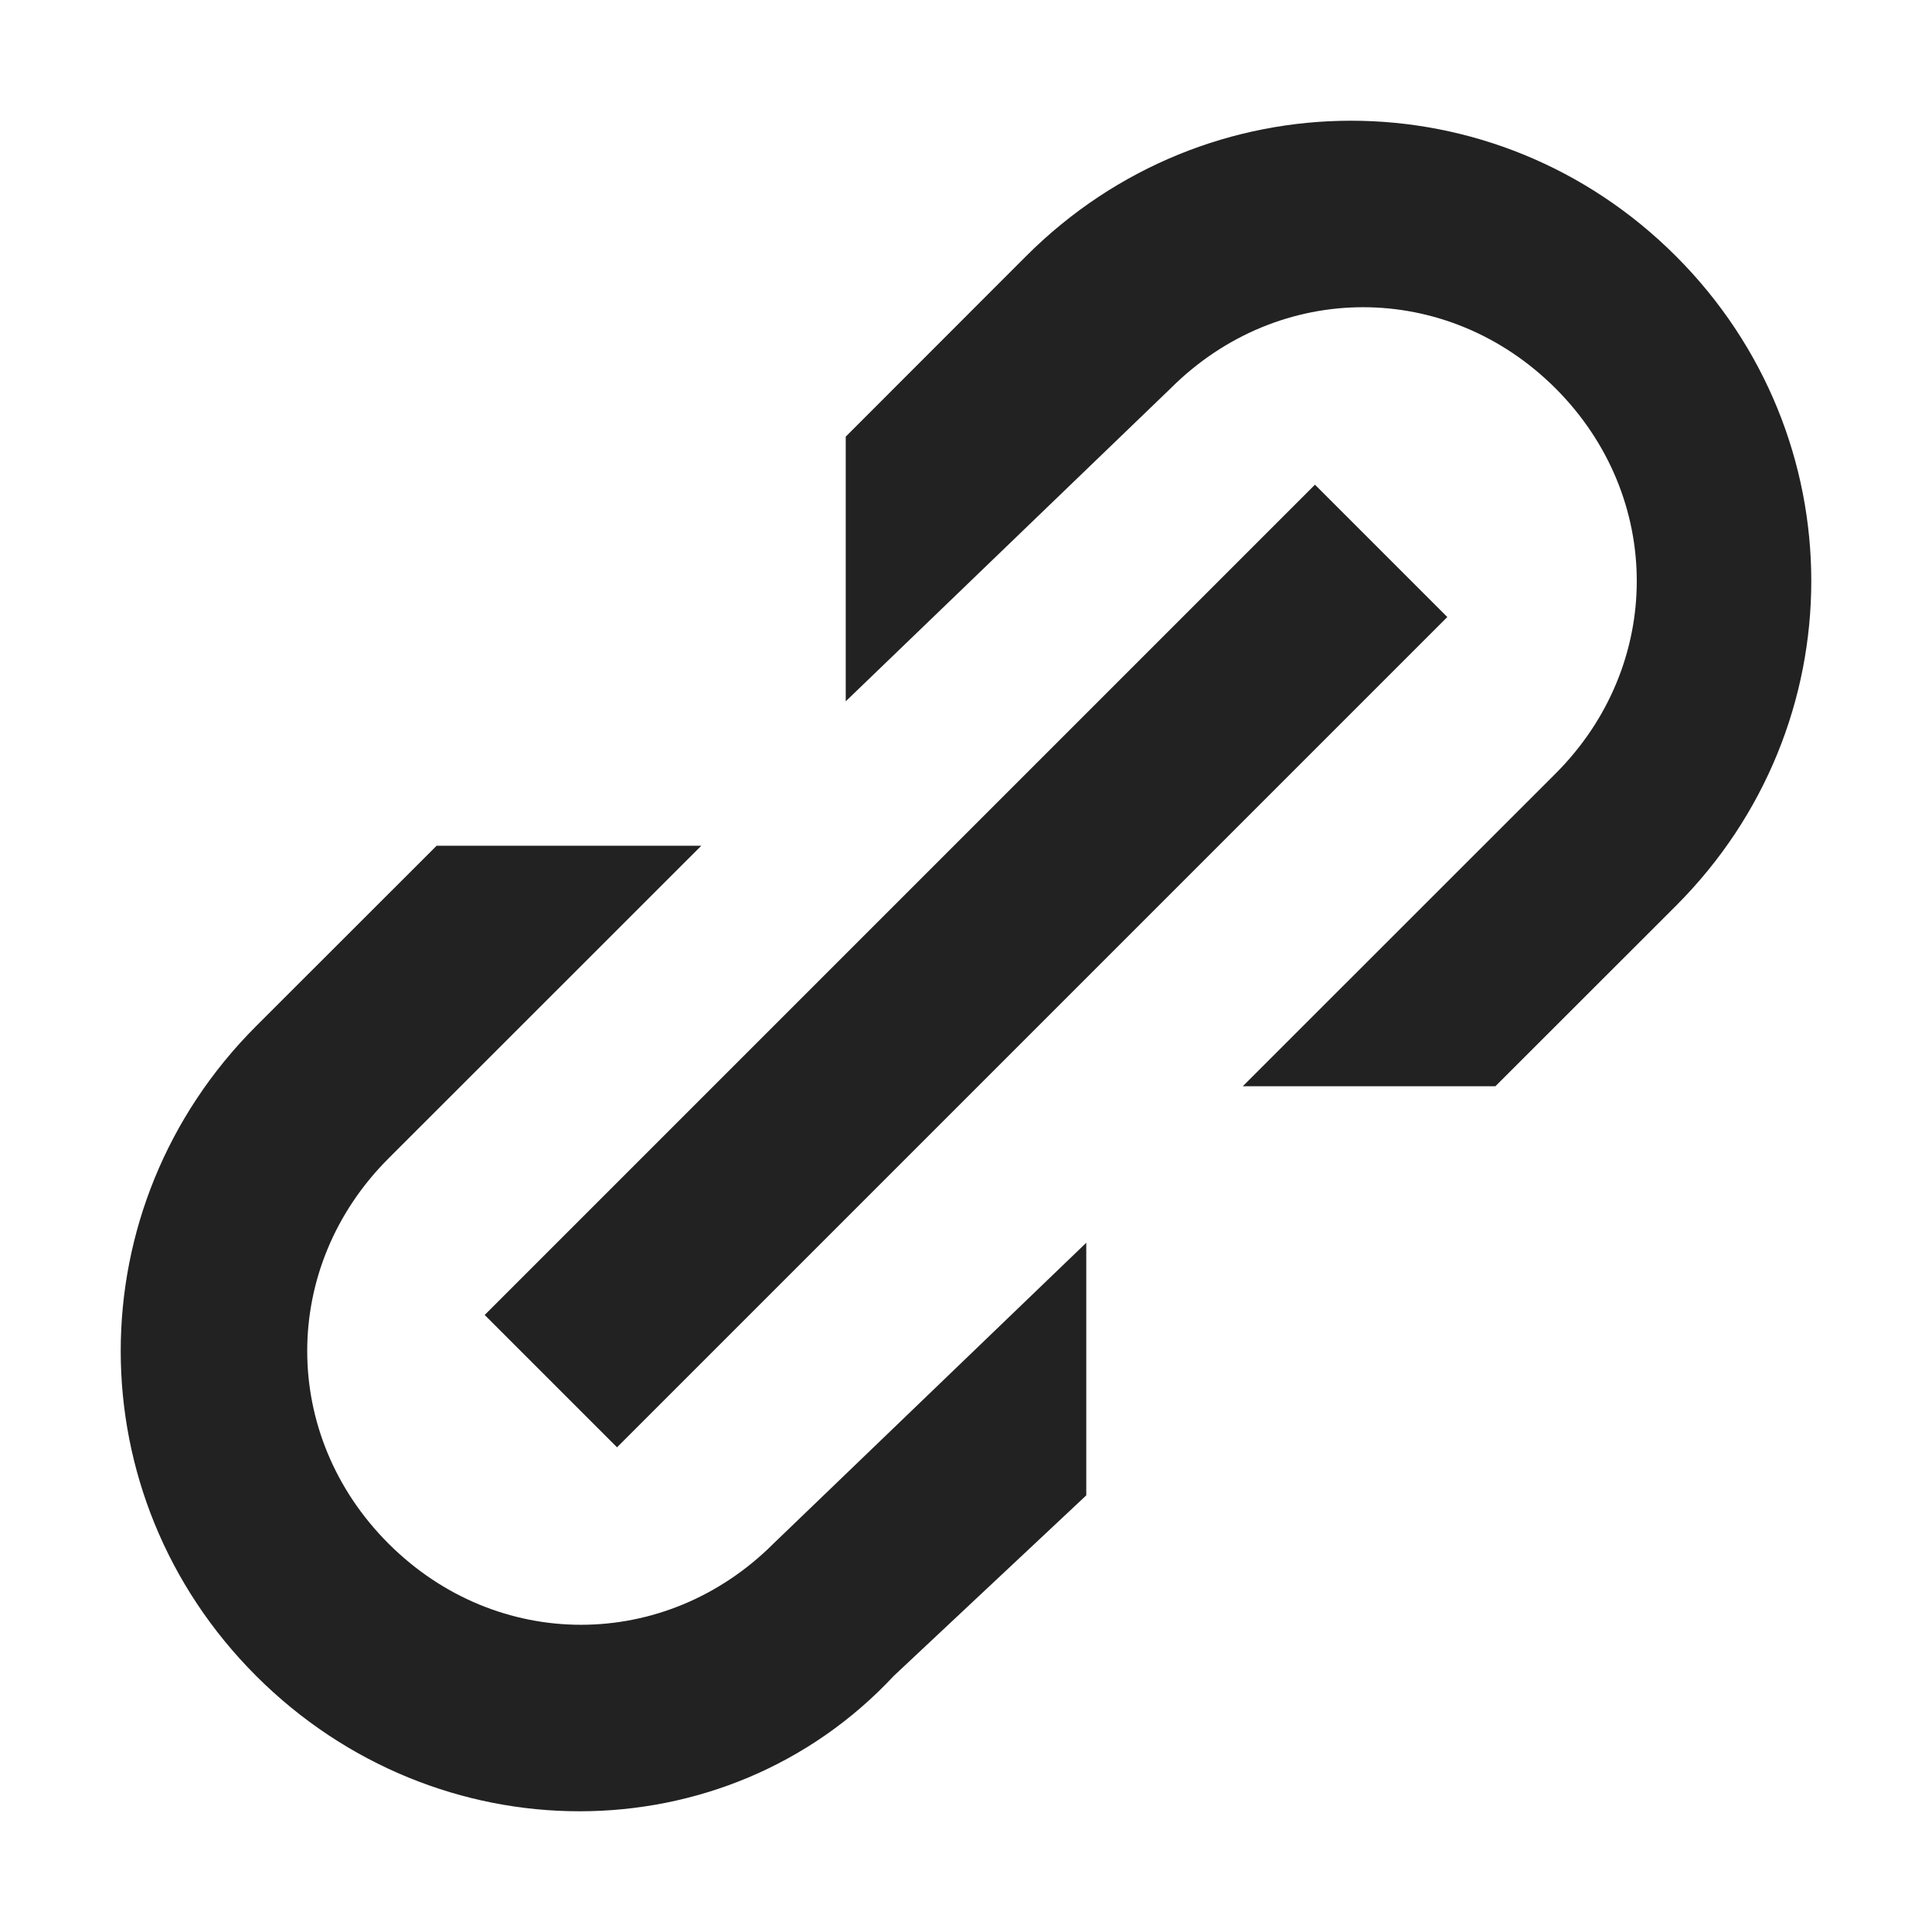 <svg width="16" height="16" viewBox="0 0 16 16" fill="rgb(34, 34, 34)" xmlns="http://www.w3.org/2000/svg"><title>link</title><path d="M13.879 7.502L12.384 8.996H10.292L12.883 6.406C13.779 5.509 13.779 4.114 12.883 3.217C11.986 2.32 10.591 2.32 9.694 3.217L7.004 5.808V3.616L8.498 2.121C9.993 0.626 12.384 0.626 13.879 2.121C15.374 3.616 15.374 6.007 13.879 7.502ZM6.406 12.783C5.509 13.68 4.114 13.68 3.217 12.783C2.32 11.886 2.32 10.491 3.217 9.594L5.808 7.004H3.616L2.121 8.498C0.626 9.993 0.626 12.384 2.121 13.879C3.616 15.374 6.007 15.374 7.402 13.879L8.996 12.384V10.292L6.406 12.783ZM5.11 11.986L11.986 5.11L10.89 4.014L4.014 10.89L5.11 11.986Z" fill="rgb(34, 34, 34)" fill-opacity="1.00"/></svg>